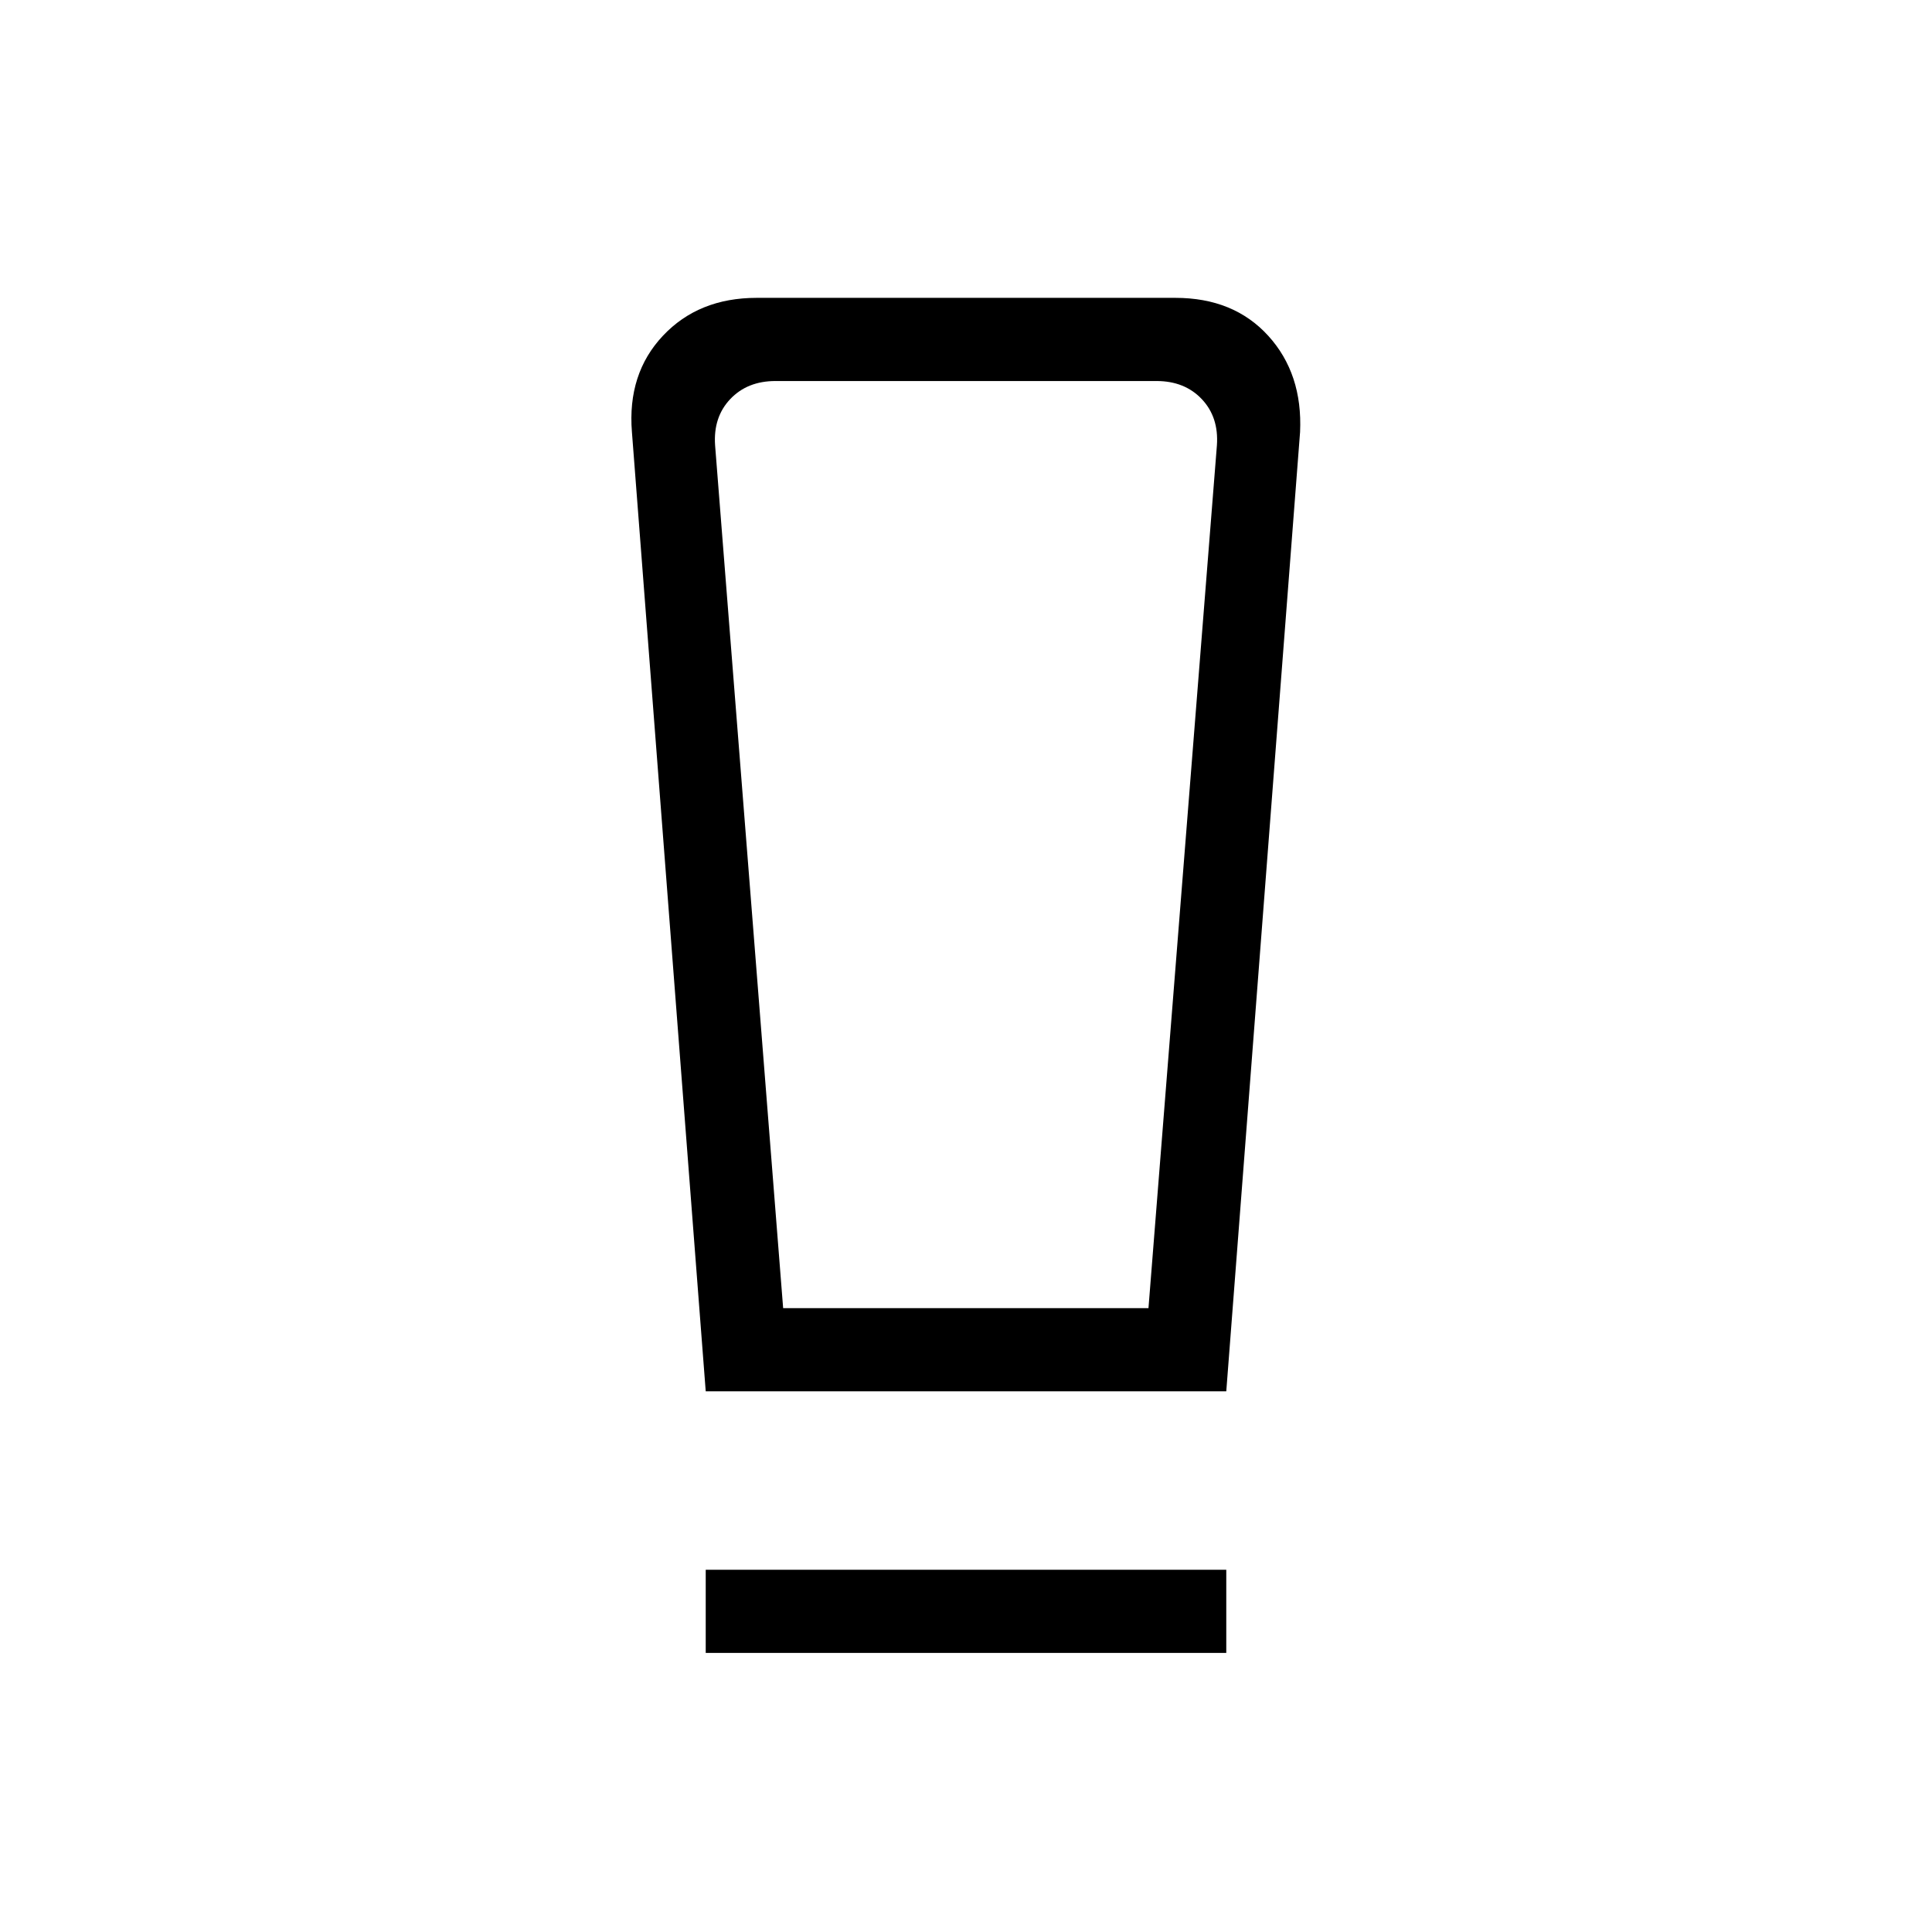 <svg xmlns="http://www.w3.org/2000/svg" height="40" viewBox="0 -960 960 960" width="40"><path d="M350.67-138.67V-180h258.66v41.33H350.67Zm0-130L314-745.33q-2.33-29 15.41-47.84Q347.14-812 376-812h208q29.04 0 46.19 18.86 17.14 18.85 15.81 47.81l-36.67 476.66H350.67ZM389.14-310h181.53l34-428.67q1-14-7.5-23t-22.5-9H385.33q-14 0-22.5 9t-7.5 23L389.14-310Zm.32-460.67h-34.13 249.34-215.21Z"/></svg>